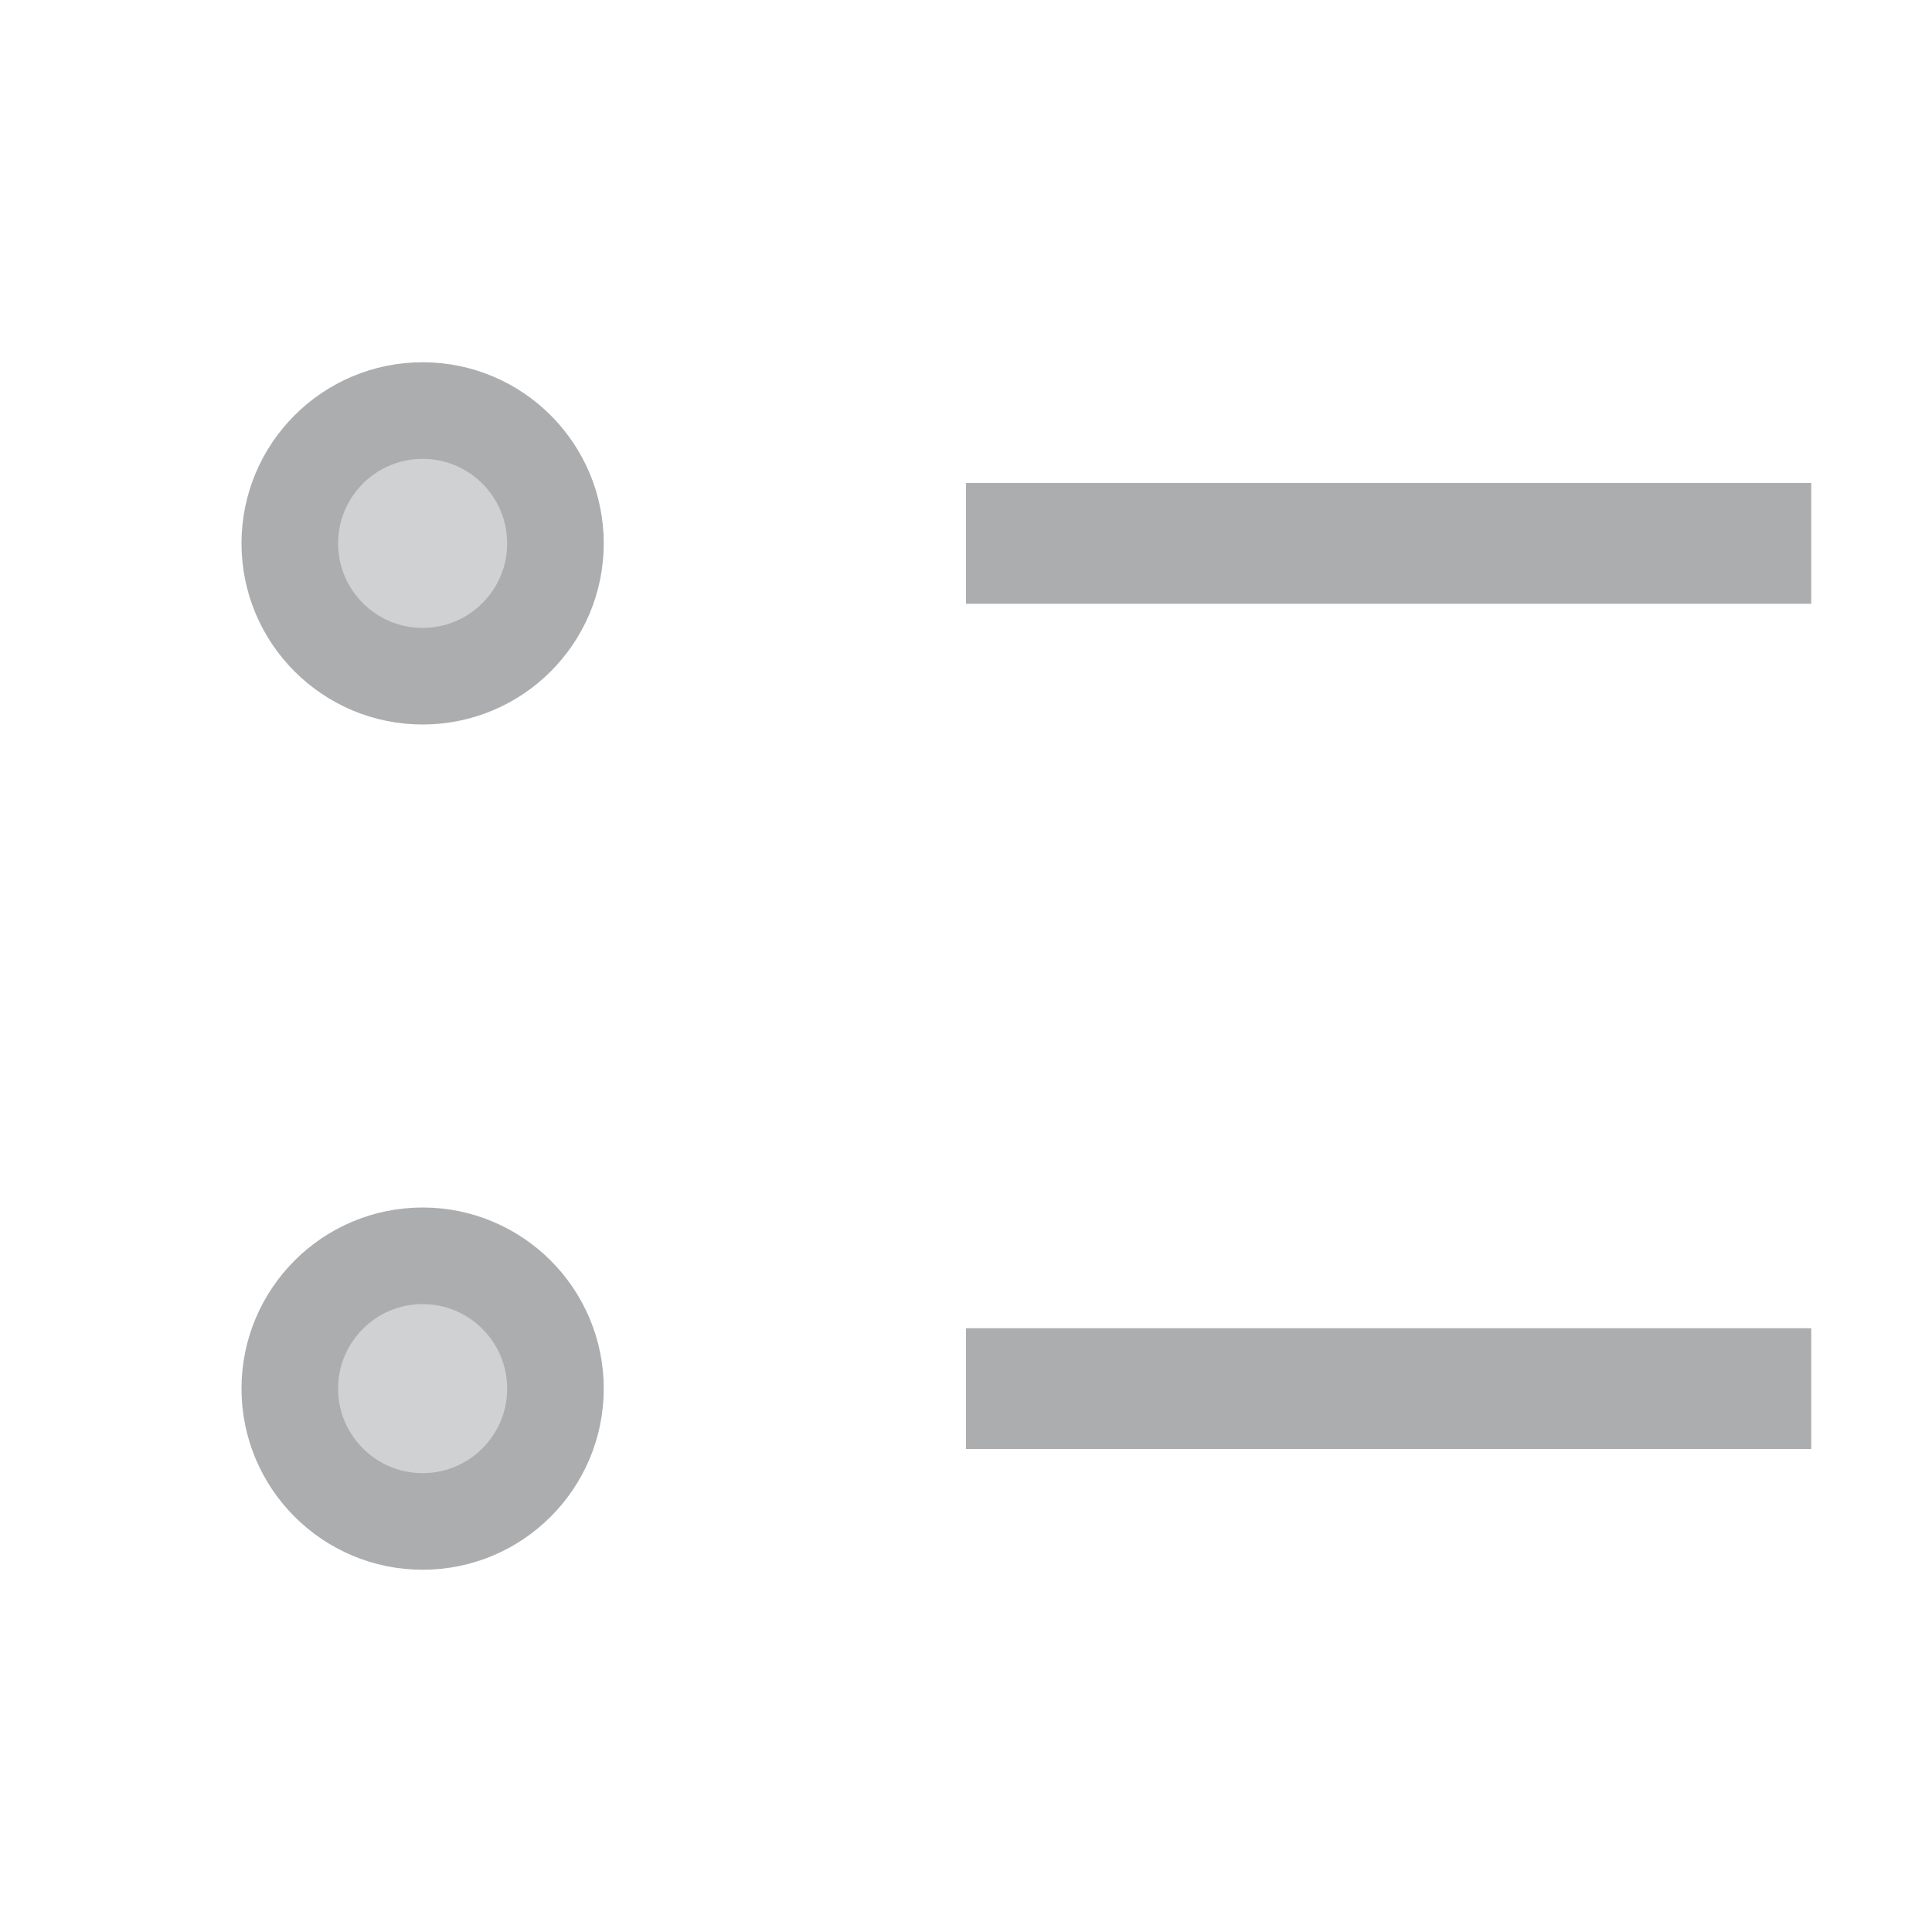 <svg width="20" height="20" viewBox="0 0 20 20" fill="none" xmlns="http://www.w3.org/2000/svg">
<path d="M5.75 5.625C5.75 6.384 5.134 7 4.375 7C3.616 7 3 6.384 3 5.625C3 4.866 3.616 4.25 4.375 4.25C5.134 4.25 5.75 4.866 5.75 5.625ZM5.75 14.375C5.75 15.134 5.134 15.75 4.375 15.75C3.616 15.75 3 15.134 3 14.375C3 13.616 3.616 13 4.375 13C5.134 13 5.75 13.616 5.75 14.375ZM10.5 14.25H18.25V14.5H10.5V14.25ZM10.5 5.5H18.25V5.75H10.5V5.5Z" fill="#D0D1D3" stroke="#ACADAF"/>
</svg>
